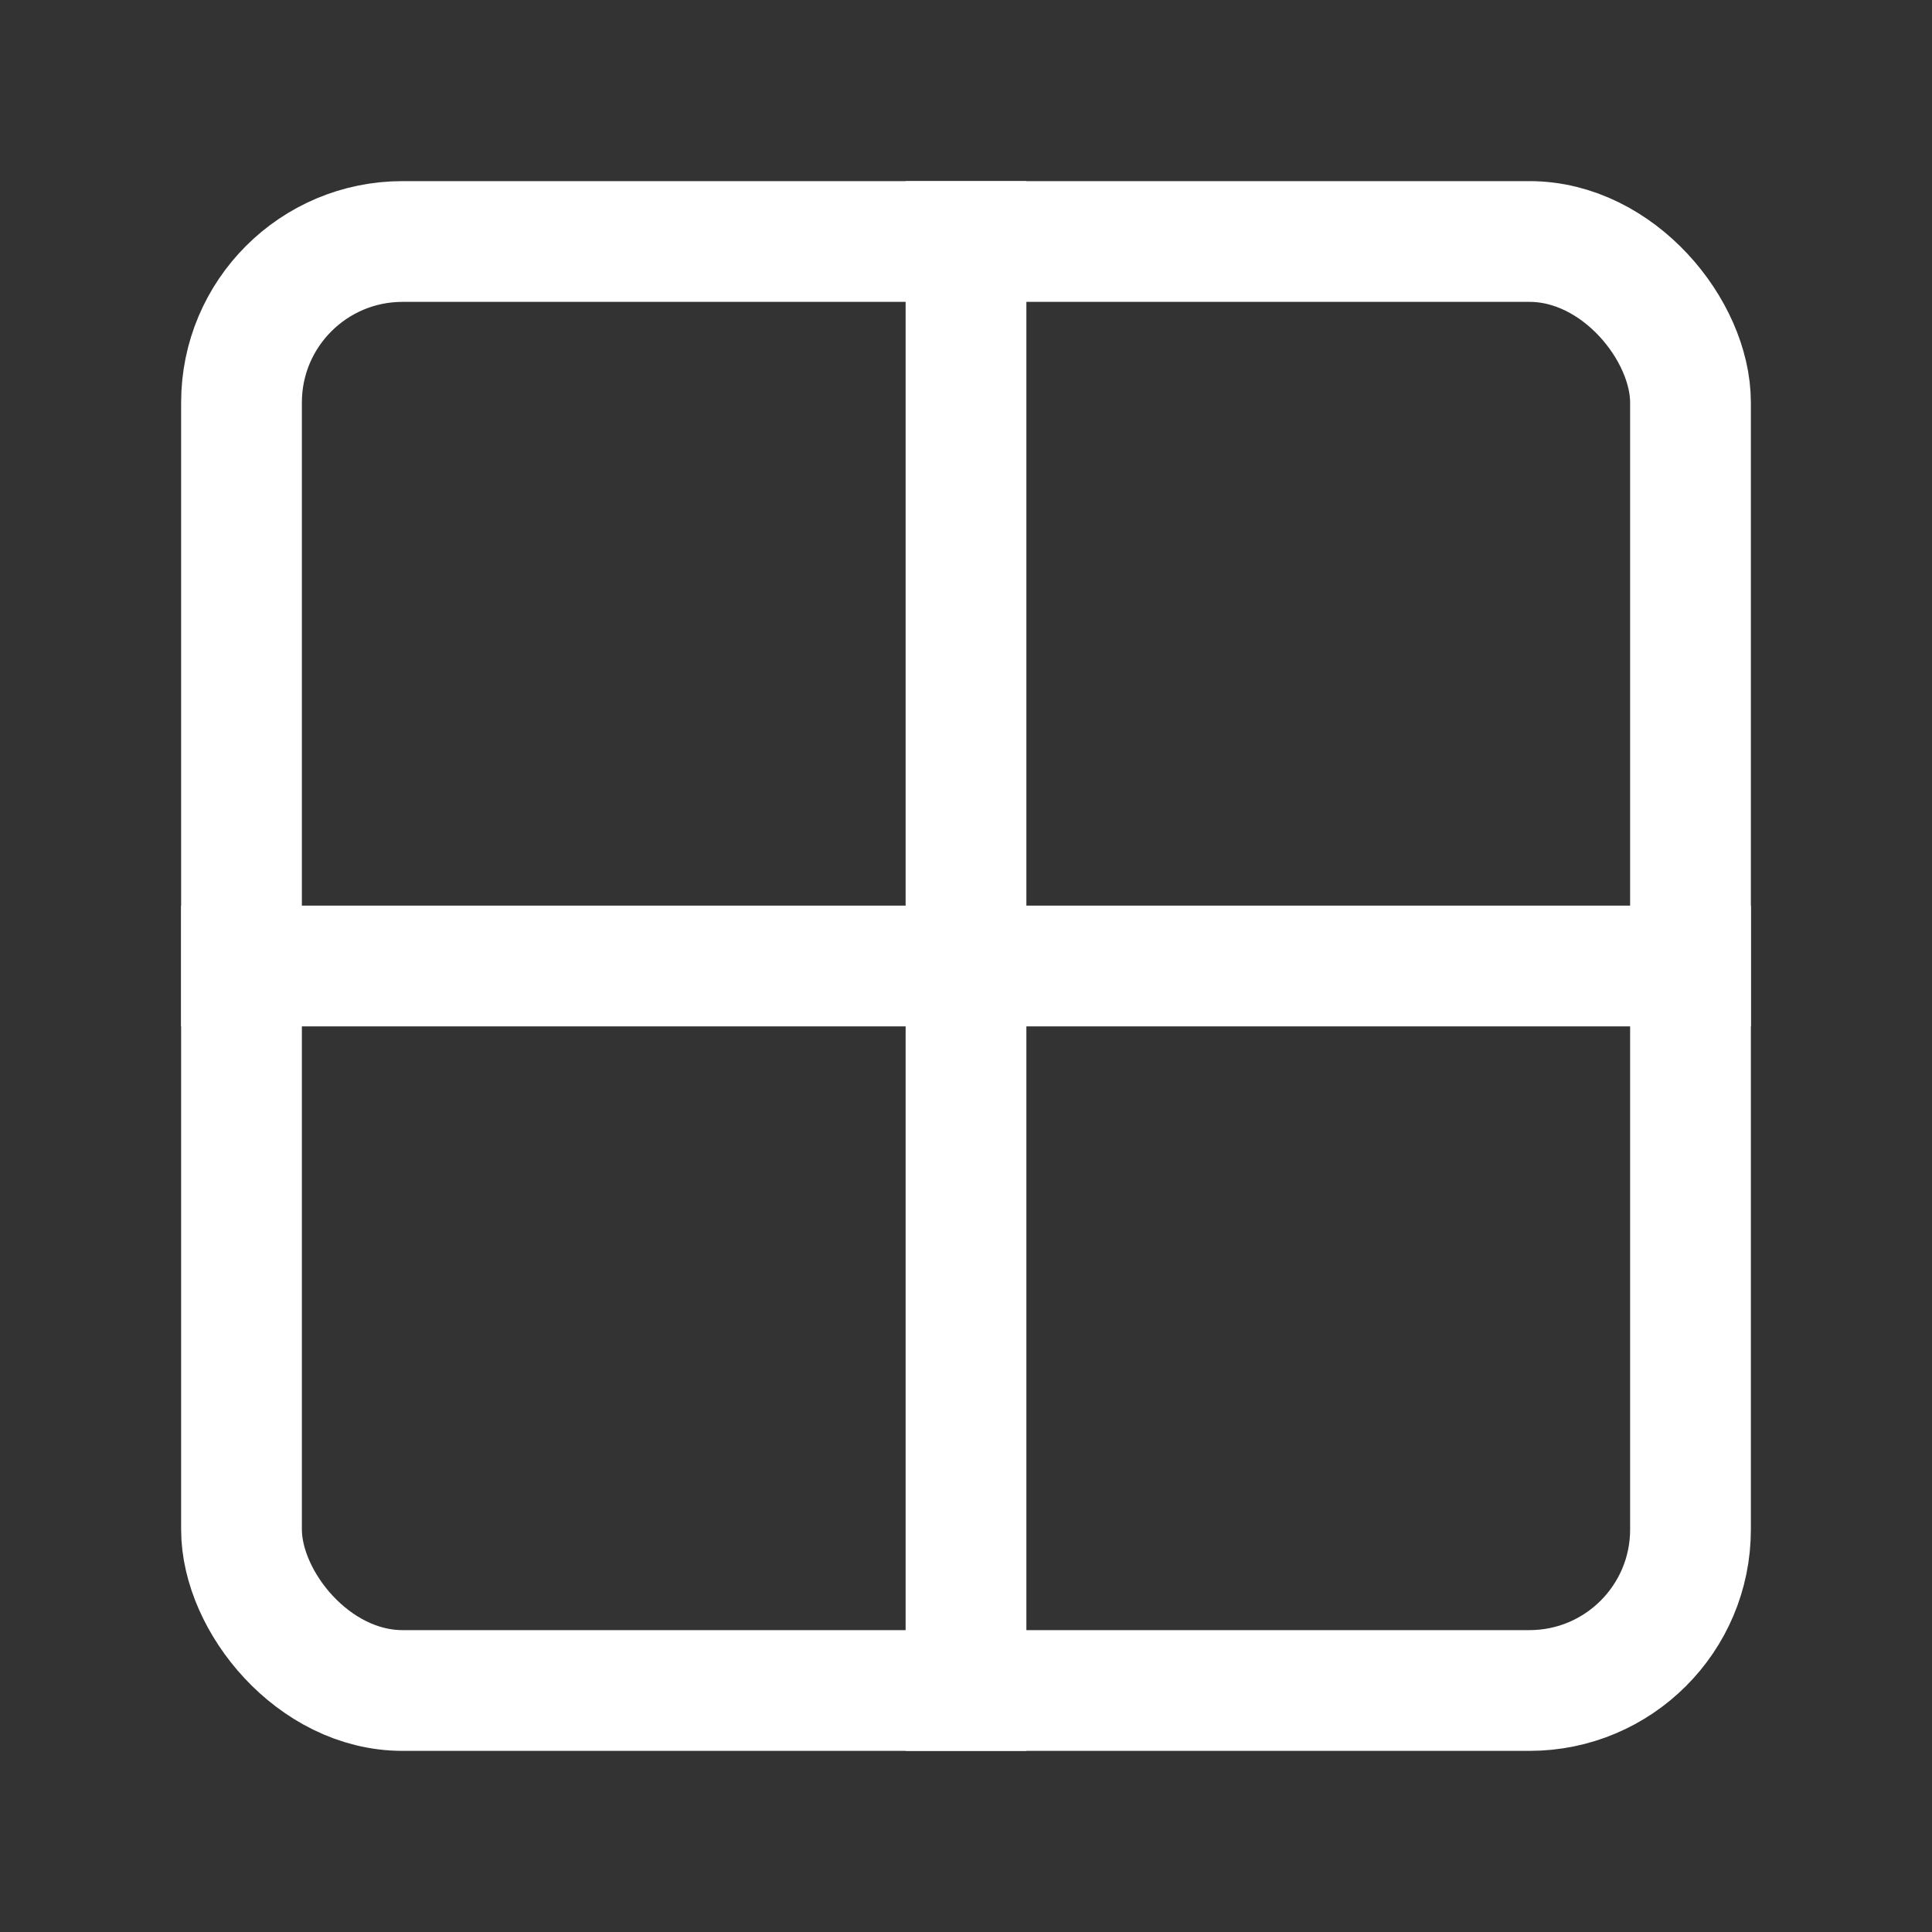 <svg xmlns="http://www.w3.org/2000/svg" width="24" height="24" viewBox="0 0 24 24" fill="none">
  <rect x="0" y="0" width="24" height="24" fill="#333333" stroke="none"/>
  <g clip-path="url(#clip0_4677_170879)">
    <path d="M3 12H21" stroke="white" stroke-width="1.5" stroke-linecap="square" stroke-linejoin="round"/>
    <path d="M12 3V21" stroke="white" stroke-width="1.5" stroke-linecap="square" stroke-linejoin="round"/>
    <rect x="3" y="3" width="18" height="18" rx="2" stroke="white" stroke-width="1.5"/>
  </g>
  <defs>
    <clipPath id="clip0_4677_170879">
      <rect width="24" height="24" fill="white"/>
    </clipPath>
  </defs>
</svg>